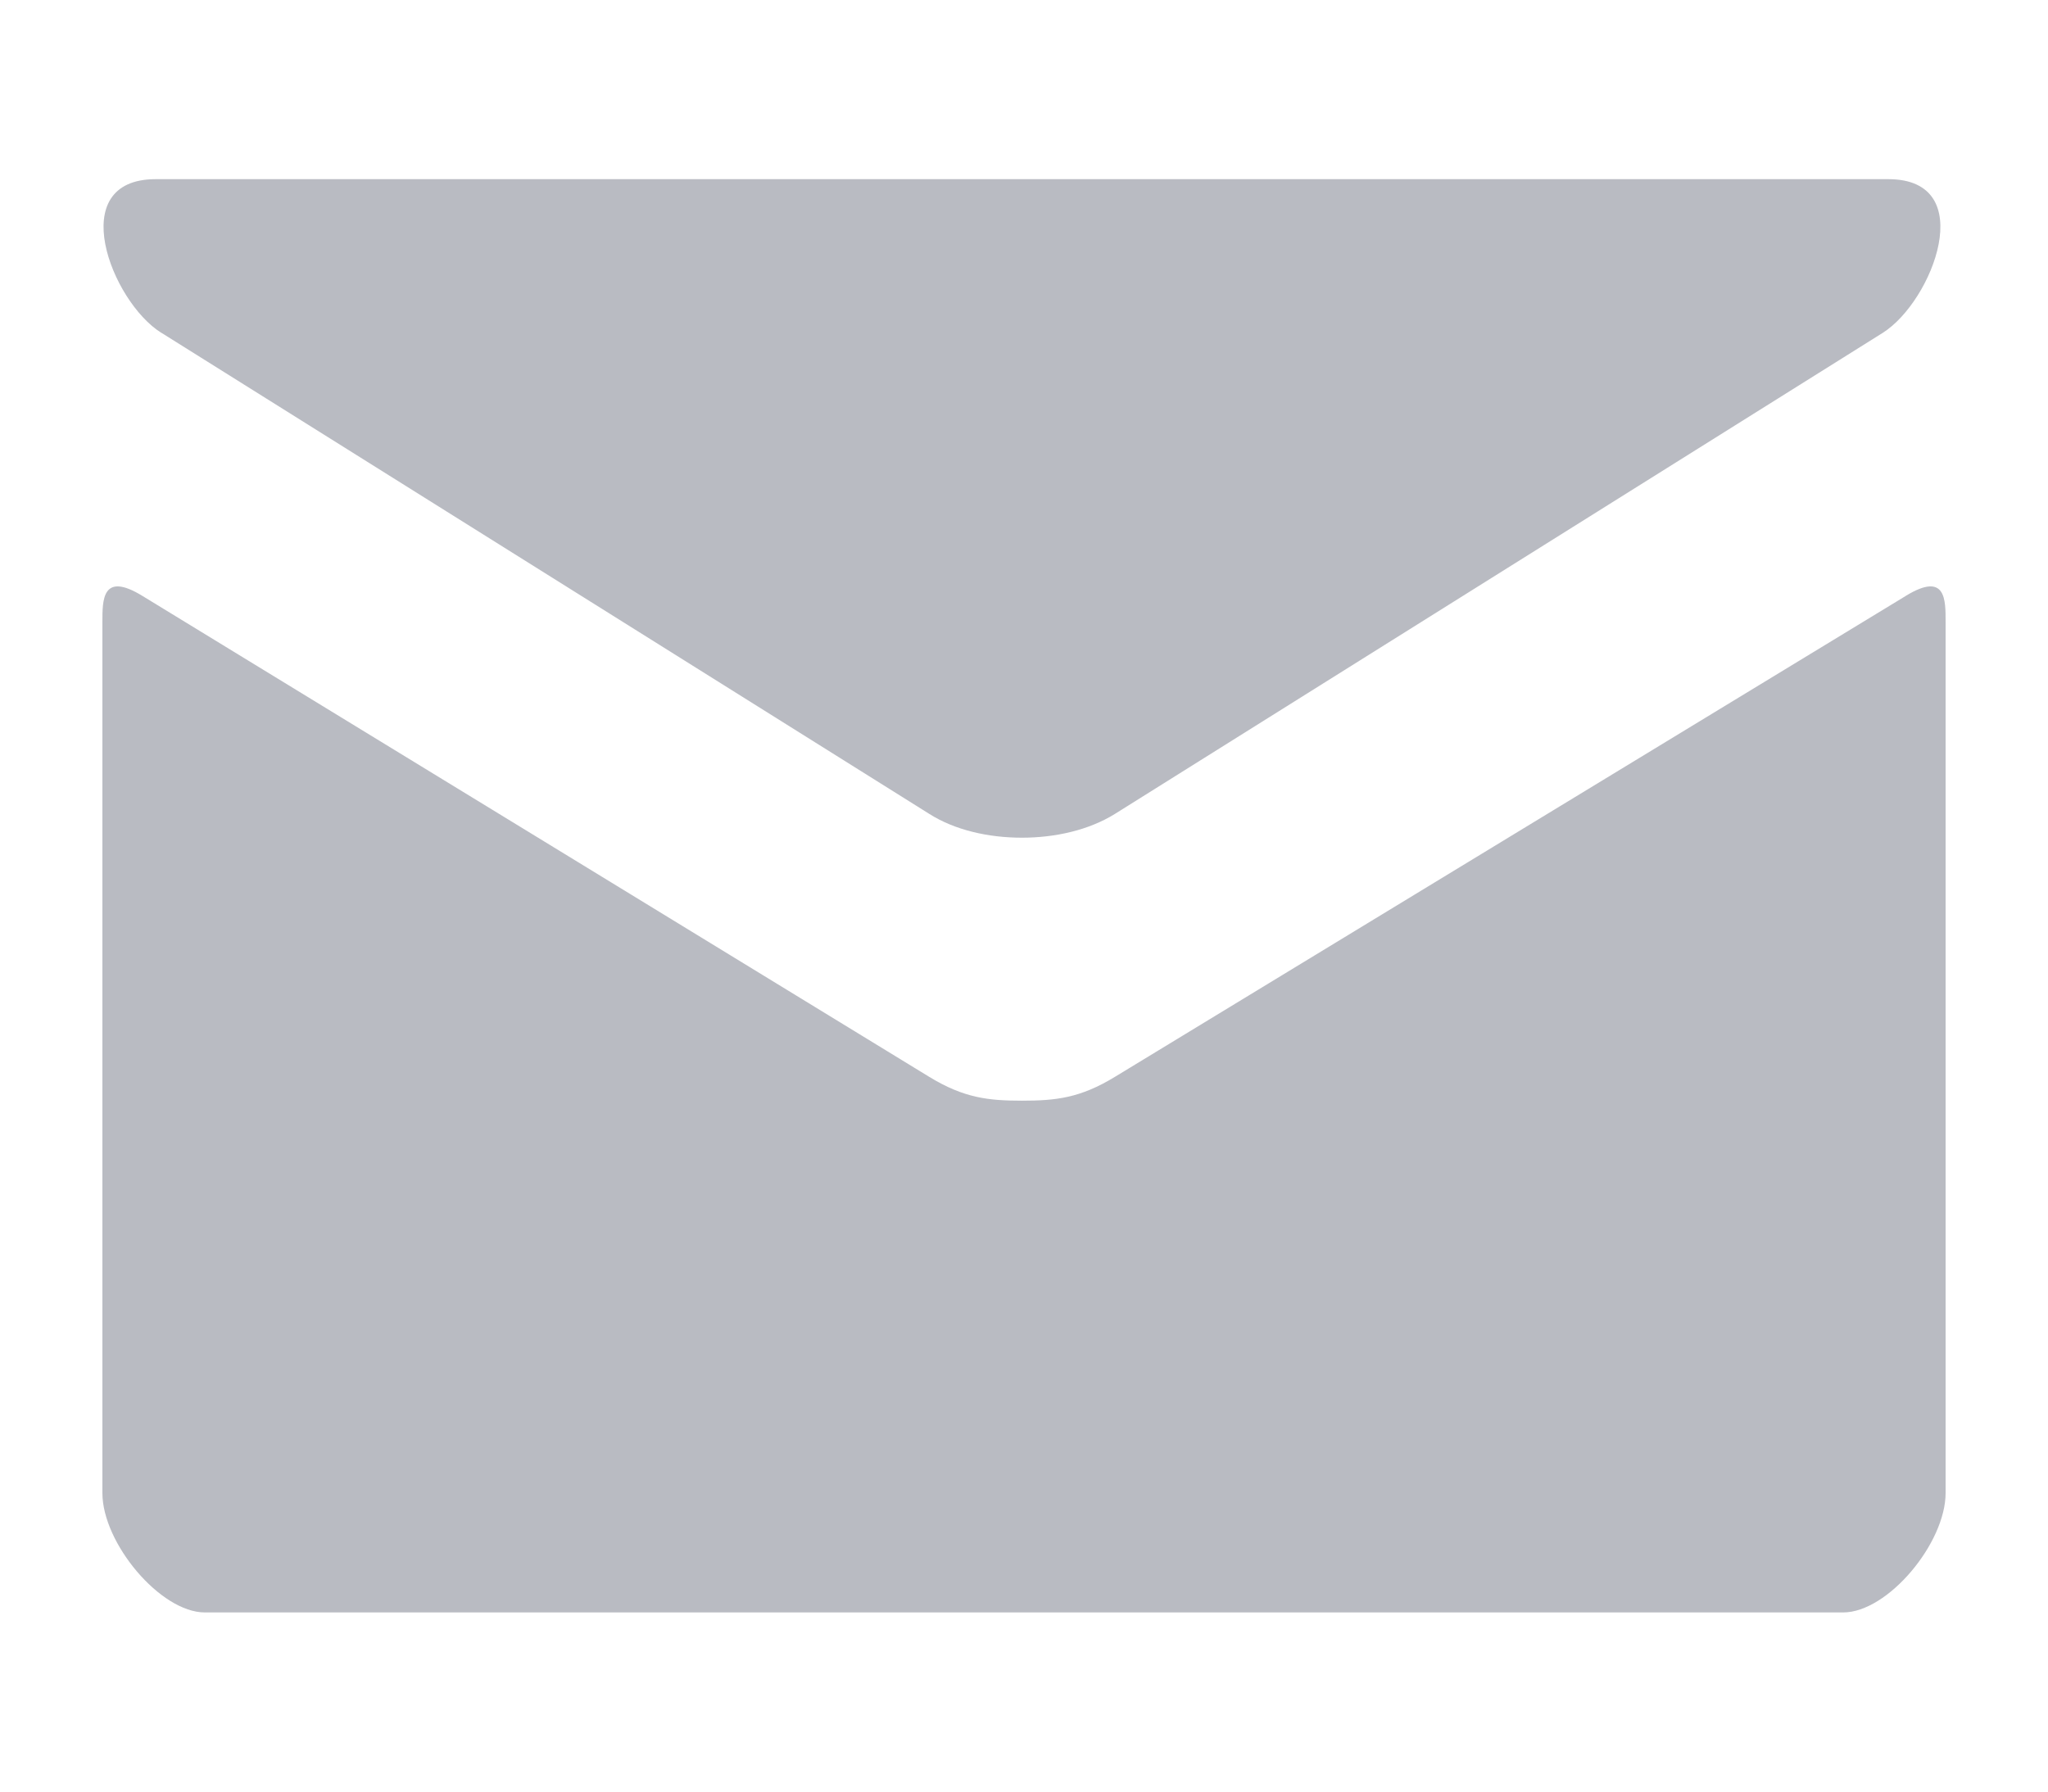 <svg width="16" height="14" fill="none" xmlns="http://www.w3.org/2000/svg"><path d="M1.26 2.6l6 3.76c.2.127.462.186.724.186.262 0 .523-.06.725-.185l6-3.76c.39-.246.76-1.201.043-1.201H1.217c-.718 0-.348.955.042 1.2zm13.63 2.056L8.71 8.415c-.272.166-.463.186-.725.186-.262 0-.453-.02-.725-.186-.272-.166-5.706-3.49-6.15-3.76-.312-.19-.31.033-.31.205v6.807c0 .392.454.933.8.933h12.8c.348 0 .8-.541.8-.933V4.86c0-.172.004-.395-.309-.205z" fill="#161C35" opacity=".3"/></svg>